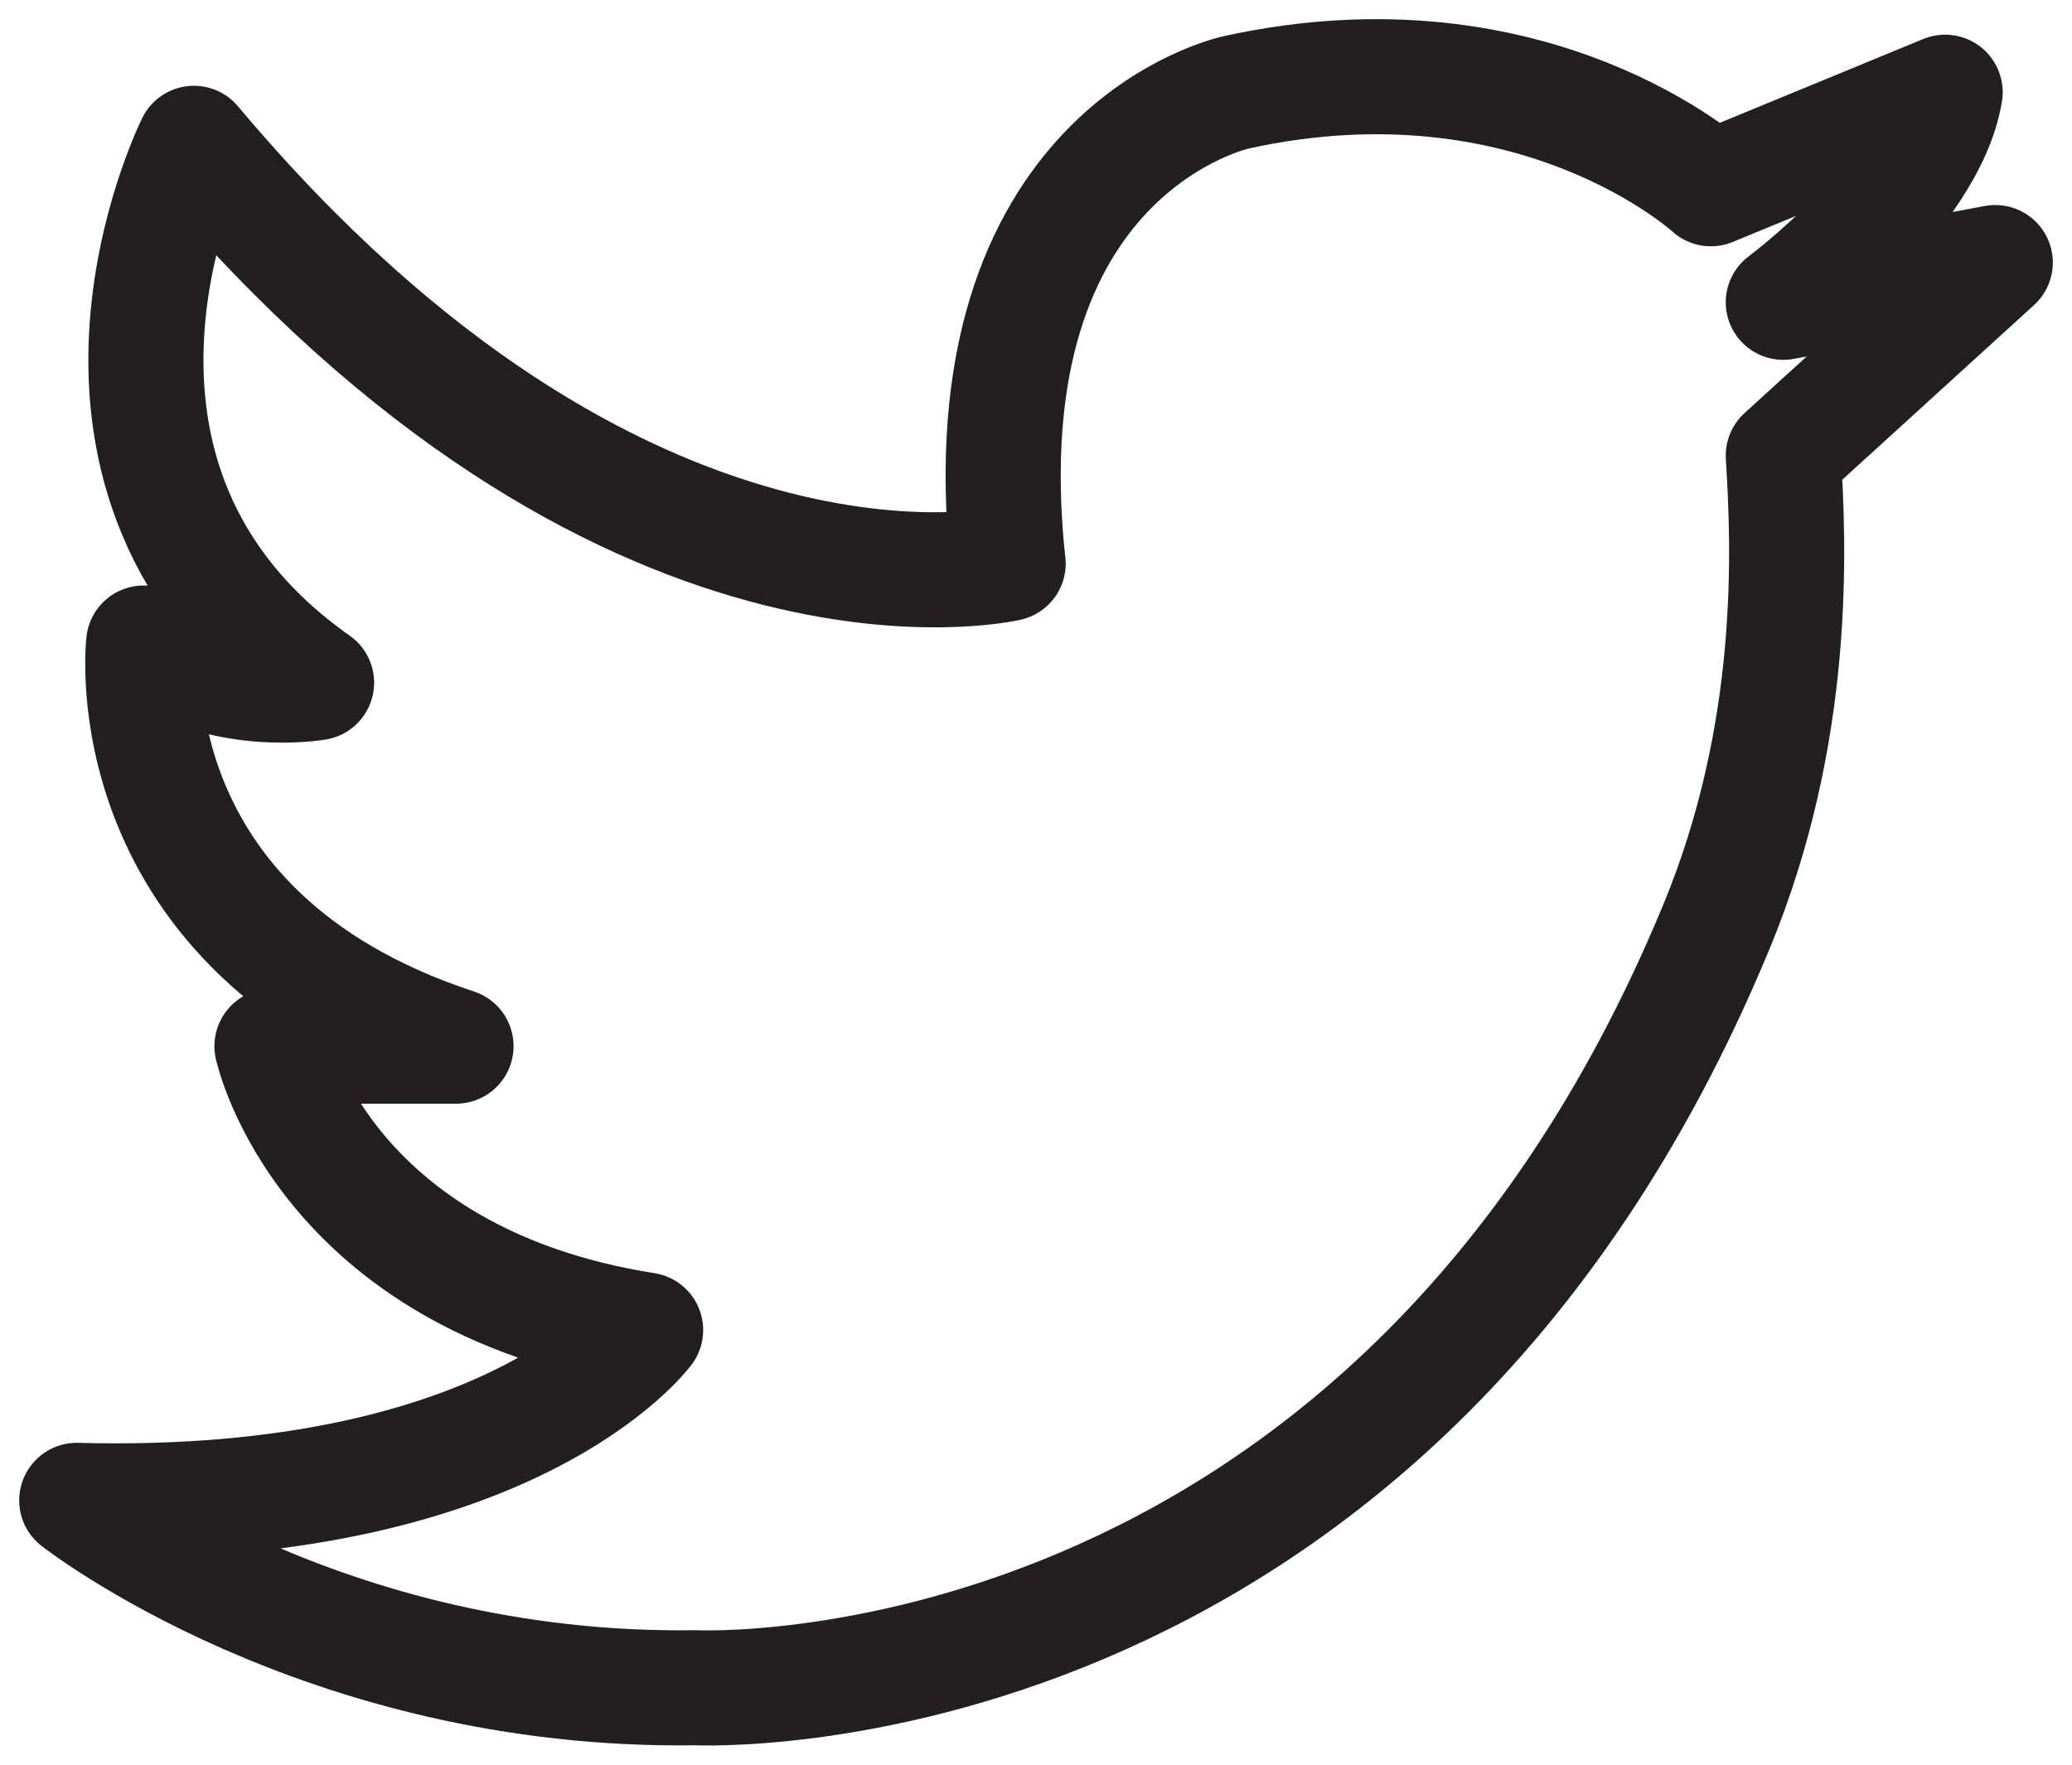 <svg xmlns="http://www.w3.org/2000/svg" width="27" height="23" viewBox="0 0 27 23">
    <path fill="none" fill-rule="evenodd" stroke="#231F20" stroke-linecap="round" stroke-linejoin="round" stroke-width="1.5" d="M13.137 7.345S8.122 8.529 2.527 1.868c0 0-2.18 4.367 1.598 7.03 0 0-1.234.223-2.253-.517 0 0-.436 3.774 4.07 5.254H3.544s.654 3.034 4.869 3.7c0 0-1.744 2.368-7.413 2.22 0 0 3.198 2.516 8.068 2.442 0 0 9.01.444 13.298-9.917 1.055-2.548.945-4.957.872-6.142L26 3.422l-2.762.518s1.89-1.405 2.109-2.738L22.294 2.46s-2.29-2.109-6.178-1.258c0 0-3.56.74-2.98 6.143z"/>
</svg>
